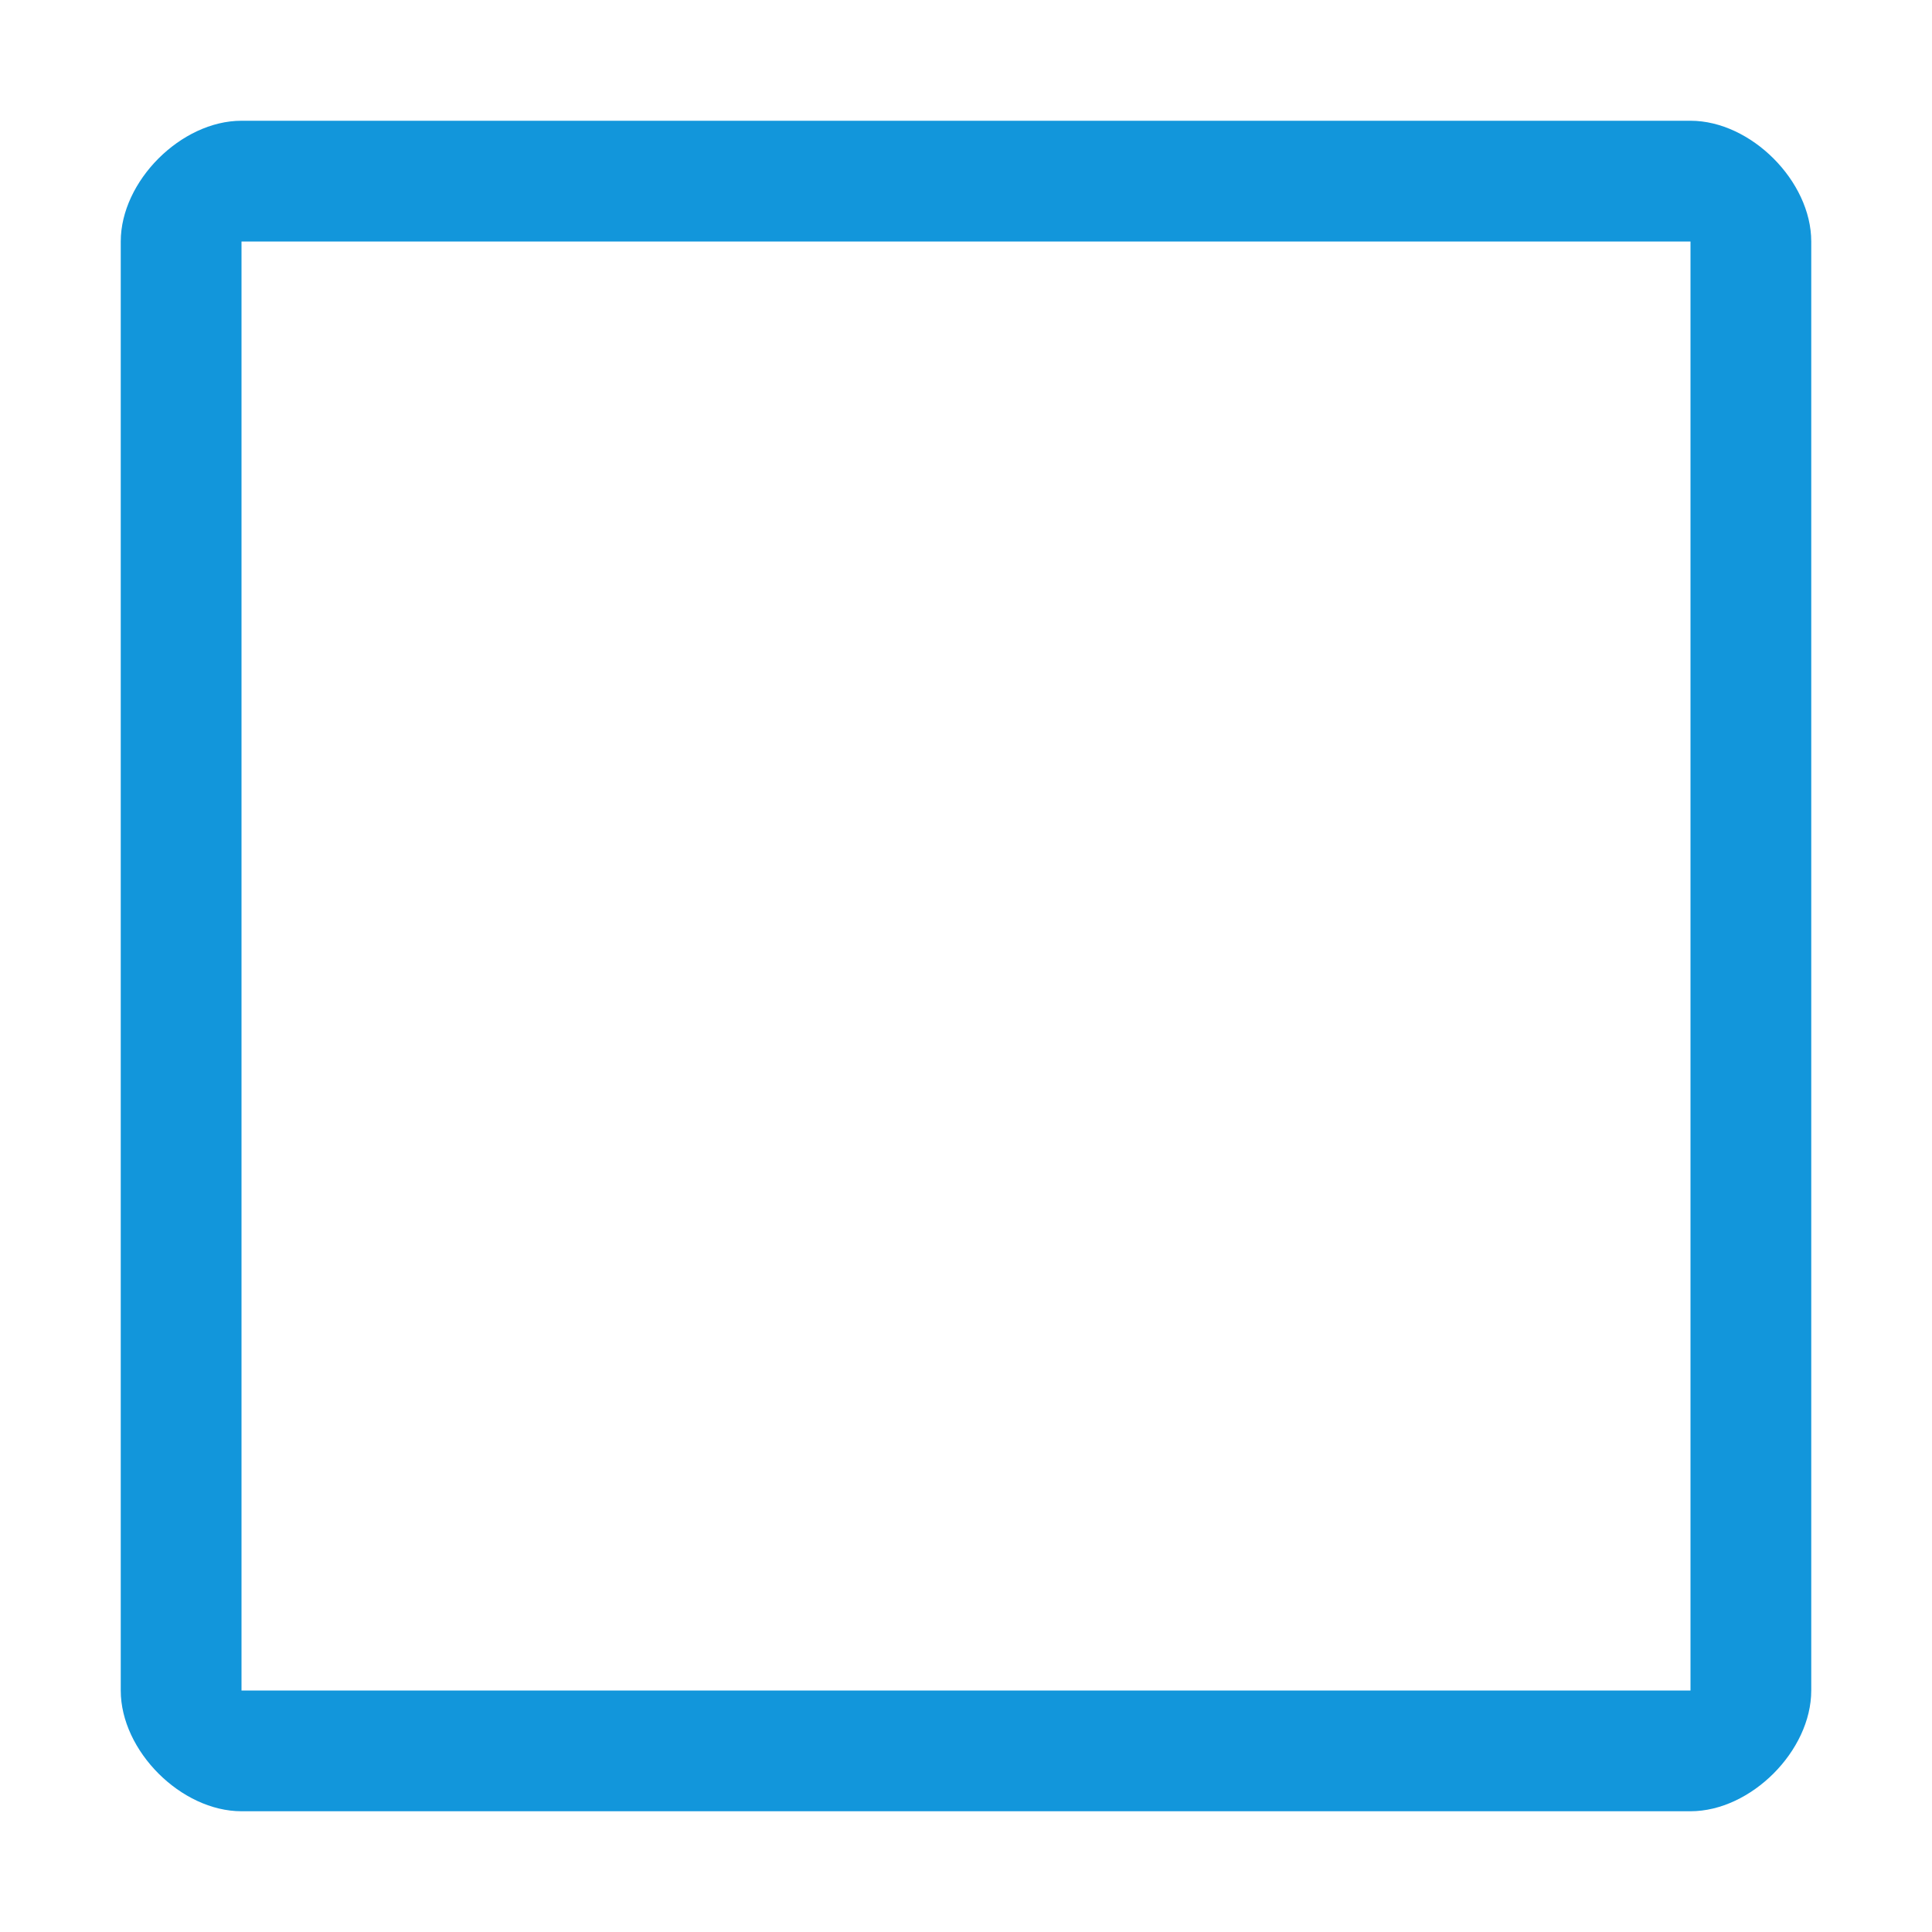<svg class="icon" width="24" height="24" viewBox="0 0 1024 1024"
  xmlns="http://www.w3.org/2000/svg">
  <path fill="#1296db"
    d="M896 128v768H128V128h768m0-64H128c-32 0-64 32-64 64v768c0 32 32 64 64 64h768c32 0 64-32 64-64V128c0-32-32-64-64-64z" />
</svg>